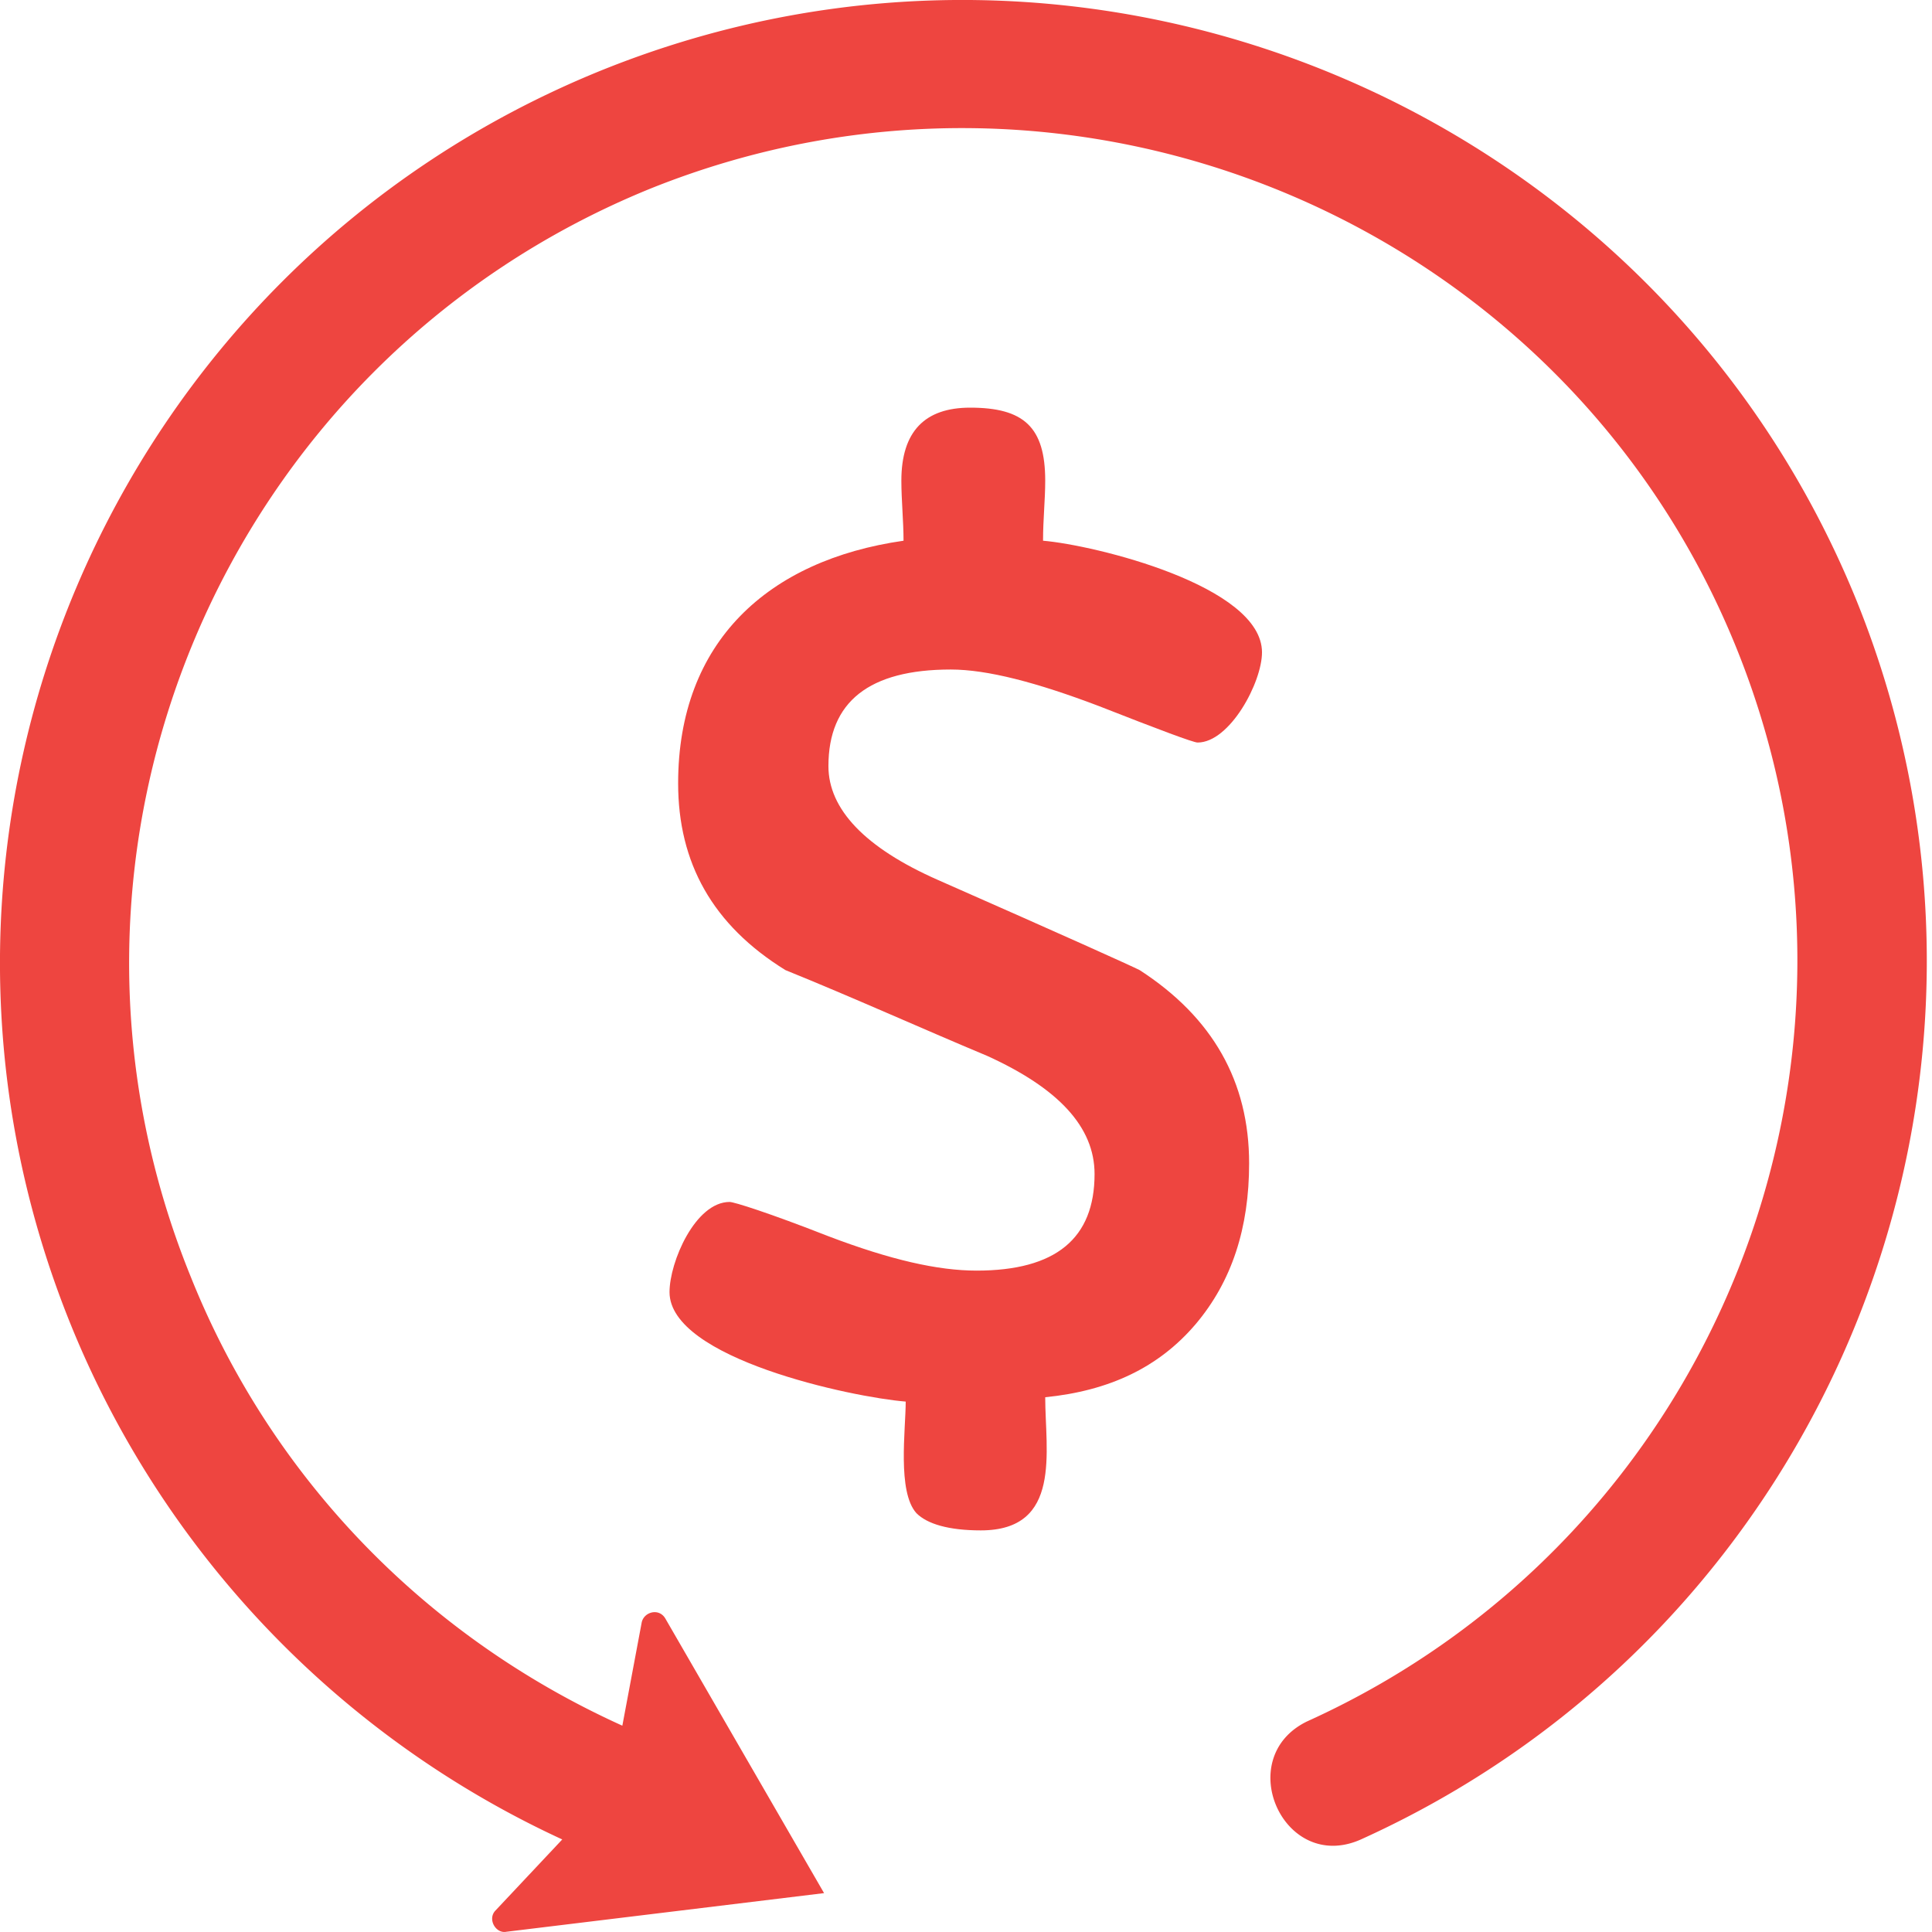 <svg xmlns="http://www.w3.org/2000/svg" width="24" height="24" viewBox="0 0 24 24">
    <g fill="#EE4540" fill-rule="nonzero">
        <path d="M6.984 22.85a12.017 12.017 0 0 1-6.107-6.4c-2.48-6.133.48-13.093 6.587-15.573 6.133-2.48 13.12.48 15.6 6.587 2.4 5.947-.32 12.747-6.16 15.387-.96.426-1.6-1.014-.667-1.467 5.067-2.293 7.414-8.187 5.334-13.333C19.437 2.77 13.384.21 8.077 2.344c-5.306 2.16-7.866 8.213-5.706 13.52.96 2.4 2.826 4.427 5.36 5.573l.24-1.28c.026-.133.213-.186.293-.053l1.973 3.413-3.946.48c-.134.027-.24-.16-.134-.266l.827-.88z"/>
        <path d="M15.677 8.104c0 .373-.4 1.12-.8 1.12-.053 0-.48-.16-1.226-.453-.774-.294-1.387-.454-1.84-.454-1.014 0-1.52.4-1.52 1.2 0 .534.453 1.014 1.36 1.414 1.573.693 2.4 1.066 2.506 1.12.907.586 1.36 1.386 1.36 2.4 0 .8-.213 1.466-.666 2-.454.533-1.067.826-1.867.906 0 .667.213 1.654-.8 1.654-.4 0-.667-.08-.8-.214-.24-.266-.133-1.04-.133-1.386-.667-.054-2.934-.534-2.934-1.36 0-.374.32-1.12.747-1.12.053 0 .48.133 1.227.426.773.294 1.36.427 1.84.427.986 0 1.466-.4 1.466-1.2 0-.587-.453-1.067-1.333-1.467-.827-.346-1.653-.72-2.507-1.066-.906-.56-1.333-1.334-1.333-2.32 0-1.76 1.12-2.774 2.8-3.014 0-.24-.027-.506-.027-.746 0-.614.294-.907.854-.907.666 0 .933.24.933.907 0 .24-.027.48-.027.746.64.054 2.72.56 2.72 1.387z"/>
    </g>
</svg>
